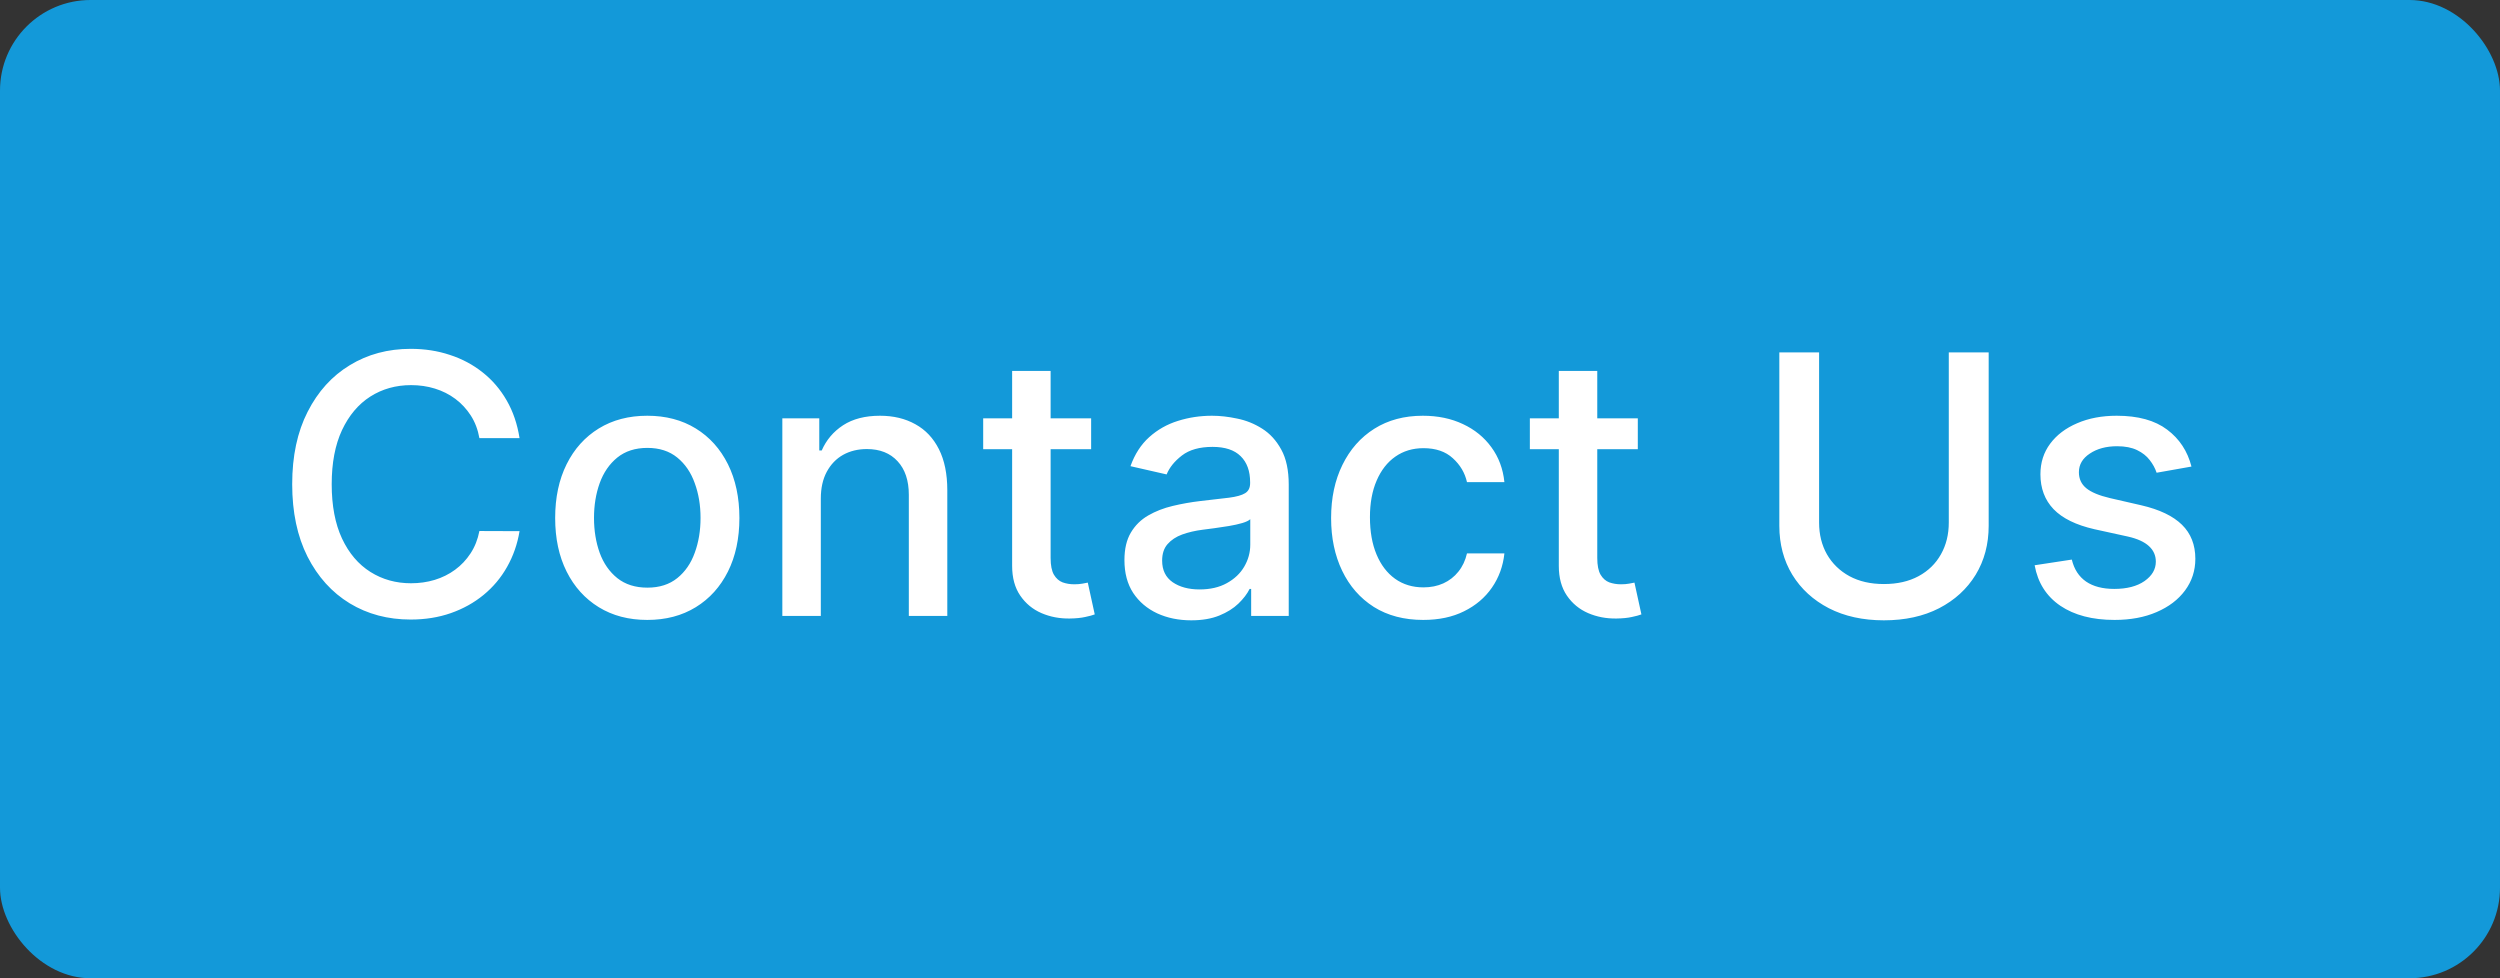 <svg width="138" height="54" viewBox="0 0 138 54" fill="none" xmlns="http://www.w3.org/2000/svg">
<rect x="0" y="0" width="138" height="54" fill="#333333" stroke="none"/>
<rect width="138" height="54" rx="5" fill="#1399D9"/>
<path d="M28.679 24.185H26.463C26.378 23.711 26.219 23.294 25.987 22.935C25.755 22.575 25.471 22.269 25.135 22.018C24.799 21.767 24.422 21.578 24.006 21.45C23.594 21.322 23.156 21.259 22.692 21.259C21.854 21.259 21.103 21.469 20.44 21.891C19.782 22.312 19.261 22.93 18.878 23.744C18.499 24.559 18.31 25.553 18.31 26.727C18.31 27.911 18.499 28.91 18.878 29.724C19.261 30.539 19.785 31.154 20.447 31.571C21.11 31.988 21.856 32.196 22.685 32.196C23.144 32.196 23.579 32.135 23.991 32.011C24.408 31.884 24.785 31.697 25.121 31.45C25.457 31.204 25.741 30.903 25.973 30.548C26.21 30.188 26.373 29.776 26.463 29.312L28.679 29.32C28.561 30.035 28.331 30.693 27.99 31.294C27.654 31.891 27.221 32.407 26.69 32.842C26.165 33.273 25.563 33.607 24.886 33.844C24.209 34.081 23.471 34.199 22.671 34.199C21.411 34.199 20.289 33.901 19.304 33.304C18.319 32.703 17.543 31.843 16.974 30.726C16.411 29.608 16.129 28.276 16.129 26.727C16.129 25.174 16.413 23.841 16.982 22.729C17.55 21.611 18.326 20.754 19.311 20.158C20.296 19.556 21.416 19.256 22.671 19.256C23.442 19.256 24.162 19.367 24.829 19.59C25.502 19.807 26.106 20.129 26.641 20.555C27.176 20.977 27.618 21.493 27.969 22.104C28.319 22.71 28.556 23.403 28.679 24.185ZM35.73 34.22C34.707 34.22 33.815 33.986 33.052 33.517C32.29 33.048 31.698 32.392 31.277 31.55C30.855 30.707 30.645 29.722 30.645 28.595C30.645 27.463 30.855 26.474 31.277 25.626C31.698 24.779 32.29 24.121 33.052 23.652C33.815 23.183 34.707 22.949 35.73 22.949C36.752 22.949 37.645 23.183 38.407 23.652C39.17 24.121 39.761 24.779 40.183 25.626C40.604 26.474 40.815 27.463 40.815 28.595C40.815 29.722 40.604 30.707 40.183 31.55C39.761 32.392 39.17 33.048 38.407 33.517C37.645 33.986 36.752 34.22 35.73 34.22ZM35.737 32.438C36.4 32.438 36.949 32.262 37.385 31.912C37.82 31.562 38.142 31.095 38.35 30.513C38.564 29.93 38.67 29.289 38.67 28.588C38.67 27.892 38.564 27.253 38.35 26.671C38.142 26.083 37.82 25.612 37.385 25.257C36.949 24.902 36.4 24.724 35.737 24.724C35.069 24.724 34.515 24.902 34.075 25.257C33.639 25.612 33.315 26.083 33.102 26.671C32.894 27.253 32.789 27.892 32.789 28.588C32.789 29.289 32.894 29.93 33.102 30.513C33.315 31.095 33.639 31.562 34.075 31.912C34.515 32.262 35.069 32.438 35.737 32.438ZM45.309 27.523V34H43.185V23.091H45.224V24.866H45.359C45.61 24.289 46.003 23.825 46.538 23.474C47.077 23.124 47.757 22.949 48.576 22.949C49.319 22.949 49.97 23.105 50.529 23.418C51.088 23.725 51.521 24.185 51.829 24.796C52.137 25.406 52.291 26.162 52.291 27.061V34H50.167V27.317C50.167 26.526 49.961 25.908 49.549 25.463C49.137 25.013 48.571 24.788 47.852 24.788C47.359 24.788 46.921 24.895 46.538 25.108C46.159 25.321 45.858 25.634 45.636 26.046C45.418 26.453 45.309 26.945 45.309 27.523ZM60.231 23.091V24.796H54.272V23.091H60.231ZM55.87 20.477H57.994V30.797C57.994 31.209 58.055 31.519 58.178 31.727C58.301 31.931 58.46 32.071 58.654 32.146C58.853 32.217 59.068 32.253 59.3 32.253C59.471 32.253 59.62 32.241 59.748 32.217C59.876 32.194 59.975 32.175 60.046 32.16L60.43 33.915C60.307 33.962 60.131 34.01 59.904 34.057C59.677 34.109 59.393 34.137 59.052 34.142C58.493 34.151 57.972 34.052 57.489 33.844C57.006 33.635 56.616 33.313 56.318 32.878C56.019 32.442 55.87 31.895 55.87 31.237V20.477ZM65.755 34.242C65.063 34.242 64.438 34.114 63.88 33.858C63.321 33.597 62.878 33.221 62.551 32.729C62.23 32.236 62.069 31.633 62.069 30.918C62.069 30.302 62.187 29.796 62.424 29.398C62.66 29 62.98 28.685 63.383 28.453C63.785 28.221 64.235 28.046 64.732 27.928C65.229 27.809 65.736 27.719 66.252 27.658C66.905 27.582 67.436 27.52 67.843 27.473C68.25 27.421 68.546 27.338 68.731 27.224C68.915 27.111 69.007 26.926 69.007 26.671V26.621C69.007 26 68.832 25.52 68.482 25.179C68.136 24.838 67.62 24.668 66.934 24.668C66.219 24.668 65.655 24.826 65.243 25.143C64.836 25.456 64.554 25.804 64.398 26.188L62.402 25.733C62.639 25.07 62.985 24.535 63.439 24.128C63.899 23.716 64.427 23.418 65.023 23.233C65.62 23.044 66.247 22.949 66.905 22.949C67.341 22.949 67.802 23.001 68.29 23.105C68.783 23.204 69.242 23.389 69.668 23.659C70.099 23.929 70.452 24.315 70.726 24.817C71.001 25.314 71.138 25.96 71.138 26.756V34H69.064V32.508H68.979C68.842 32.783 68.636 33.053 68.361 33.318C68.087 33.583 67.734 33.803 67.303 33.979C66.872 34.154 66.356 34.242 65.755 34.242ZM66.216 32.537C66.803 32.537 67.305 32.421 67.722 32.189C68.143 31.957 68.463 31.654 68.681 31.28C68.903 30.901 69.015 30.496 69.015 30.065V28.659C68.939 28.735 68.792 28.806 68.574 28.872C68.361 28.934 68.117 28.988 67.843 29.035C67.568 29.078 67.3 29.118 67.04 29.156C66.78 29.189 66.562 29.218 66.387 29.241C65.975 29.294 65.598 29.381 65.257 29.504C64.921 29.627 64.651 29.805 64.448 30.037C64.249 30.264 64.15 30.567 64.15 30.946C64.15 31.472 64.344 31.869 64.732 32.139C65.12 32.404 65.615 32.537 66.216 32.537ZM78.562 34.22C77.506 34.22 76.597 33.981 75.835 33.503C75.077 33.02 74.495 32.355 74.087 31.507C73.68 30.66 73.477 29.689 73.477 28.595C73.477 27.487 73.685 26.509 74.102 25.662C74.518 24.81 75.105 24.144 75.863 23.666C76.621 23.188 77.513 22.949 78.54 22.949C79.369 22.949 80.108 23.103 80.756 23.41C81.405 23.713 81.928 24.14 82.326 24.689C82.728 25.238 82.968 25.88 83.043 26.614H80.977C80.863 26.102 80.603 25.662 80.195 25.293C79.793 24.923 79.253 24.739 78.576 24.739C77.984 24.739 77.466 24.895 77.021 25.207C76.58 25.515 76.237 25.956 75.991 26.528C75.745 27.097 75.621 27.769 75.621 28.546C75.621 29.341 75.742 30.027 75.984 30.605C76.225 31.183 76.566 31.63 77.006 31.947C77.451 32.265 77.975 32.423 78.576 32.423C78.978 32.423 79.343 32.35 79.67 32.203C80.001 32.052 80.278 31.836 80.501 31.557C80.728 31.277 80.887 30.941 80.977 30.548H83.043C82.968 31.254 82.738 31.884 82.354 32.438C81.971 32.992 81.457 33.427 80.813 33.744C80.174 34.062 79.424 34.22 78.562 34.22ZM90.407 23.091V24.796H84.448V23.091H90.407ZM86.046 20.477H88.169V30.797C88.169 31.209 88.231 31.519 88.354 31.727C88.477 31.931 88.636 32.071 88.83 32.146C89.029 32.217 89.244 32.253 89.476 32.253C89.647 32.253 89.796 32.241 89.924 32.217C90.052 32.194 90.151 32.175 90.222 32.16L90.606 33.915C90.482 33.962 90.307 34.01 90.08 34.057C89.853 34.109 89.569 34.137 89.228 34.142C88.669 34.151 88.148 34.052 87.665 33.844C87.182 33.635 86.791 33.313 86.493 32.878C86.195 32.442 86.046 31.895 86.046 31.237V20.477ZM107.573 19.454H109.775V29.021C109.775 30.039 109.535 30.941 109.057 31.727C108.579 32.508 107.907 33.124 107.04 33.574C106.174 34.019 105.158 34.242 103.993 34.242C102.833 34.242 101.82 34.019 100.953 33.574C100.087 33.124 99.415 32.508 98.936 31.727C98.458 30.941 98.219 30.039 98.219 29.021V19.454H100.414V28.844C100.414 29.502 100.558 30.087 100.847 30.598C101.141 31.109 101.555 31.512 102.09 31.805C102.625 32.094 103.259 32.239 103.993 32.239C104.732 32.239 105.369 32.094 105.904 31.805C106.444 31.512 106.855 31.109 107.14 30.598C107.428 30.087 107.573 29.502 107.573 28.844V19.454ZM120.969 25.754L119.045 26.095C118.964 25.849 118.836 25.615 118.661 25.392C118.491 25.169 118.259 24.987 117.965 24.845C117.672 24.703 117.305 24.632 116.864 24.632C116.263 24.632 115.761 24.767 115.359 25.037C114.956 25.302 114.755 25.645 114.755 26.067C114.755 26.431 114.89 26.725 115.16 26.947C115.43 27.17 115.865 27.352 116.467 27.494L118.2 27.892C119.203 28.124 119.951 28.482 120.444 28.965C120.936 29.447 121.183 30.075 121.183 30.847C121.183 31.5 120.993 32.082 120.614 32.594C120.24 33.1 119.717 33.498 119.045 33.787C118.377 34.076 117.603 34.22 116.722 34.22C115.501 34.22 114.504 33.96 113.732 33.439C112.96 32.913 112.487 32.168 112.312 31.202L114.364 30.889C114.492 31.424 114.755 31.829 115.153 32.104C115.55 32.374 116.069 32.508 116.708 32.508C117.404 32.508 117.96 32.364 118.377 32.075C118.794 31.782 119.002 31.424 119.002 31.003C119.002 30.662 118.874 30.375 118.619 30.143C118.368 29.912 117.982 29.736 117.461 29.618L115.614 29.213C114.596 28.981 113.844 28.612 113.356 28.105C112.873 27.599 112.631 26.957 112.631 26.18C112.631 25.537 112.811 24.973 113.171 24.49C113.531 24.007 114.028 23.631 114.663 23.361C115.297 23.086 116.024 22.949 116.843 22.949C118.022 22.949 118.95 23.204 119.627 23.716C120.304 24.223 120.752 24.902 120.969 25.754Z" fill="white"/>
</svg>
